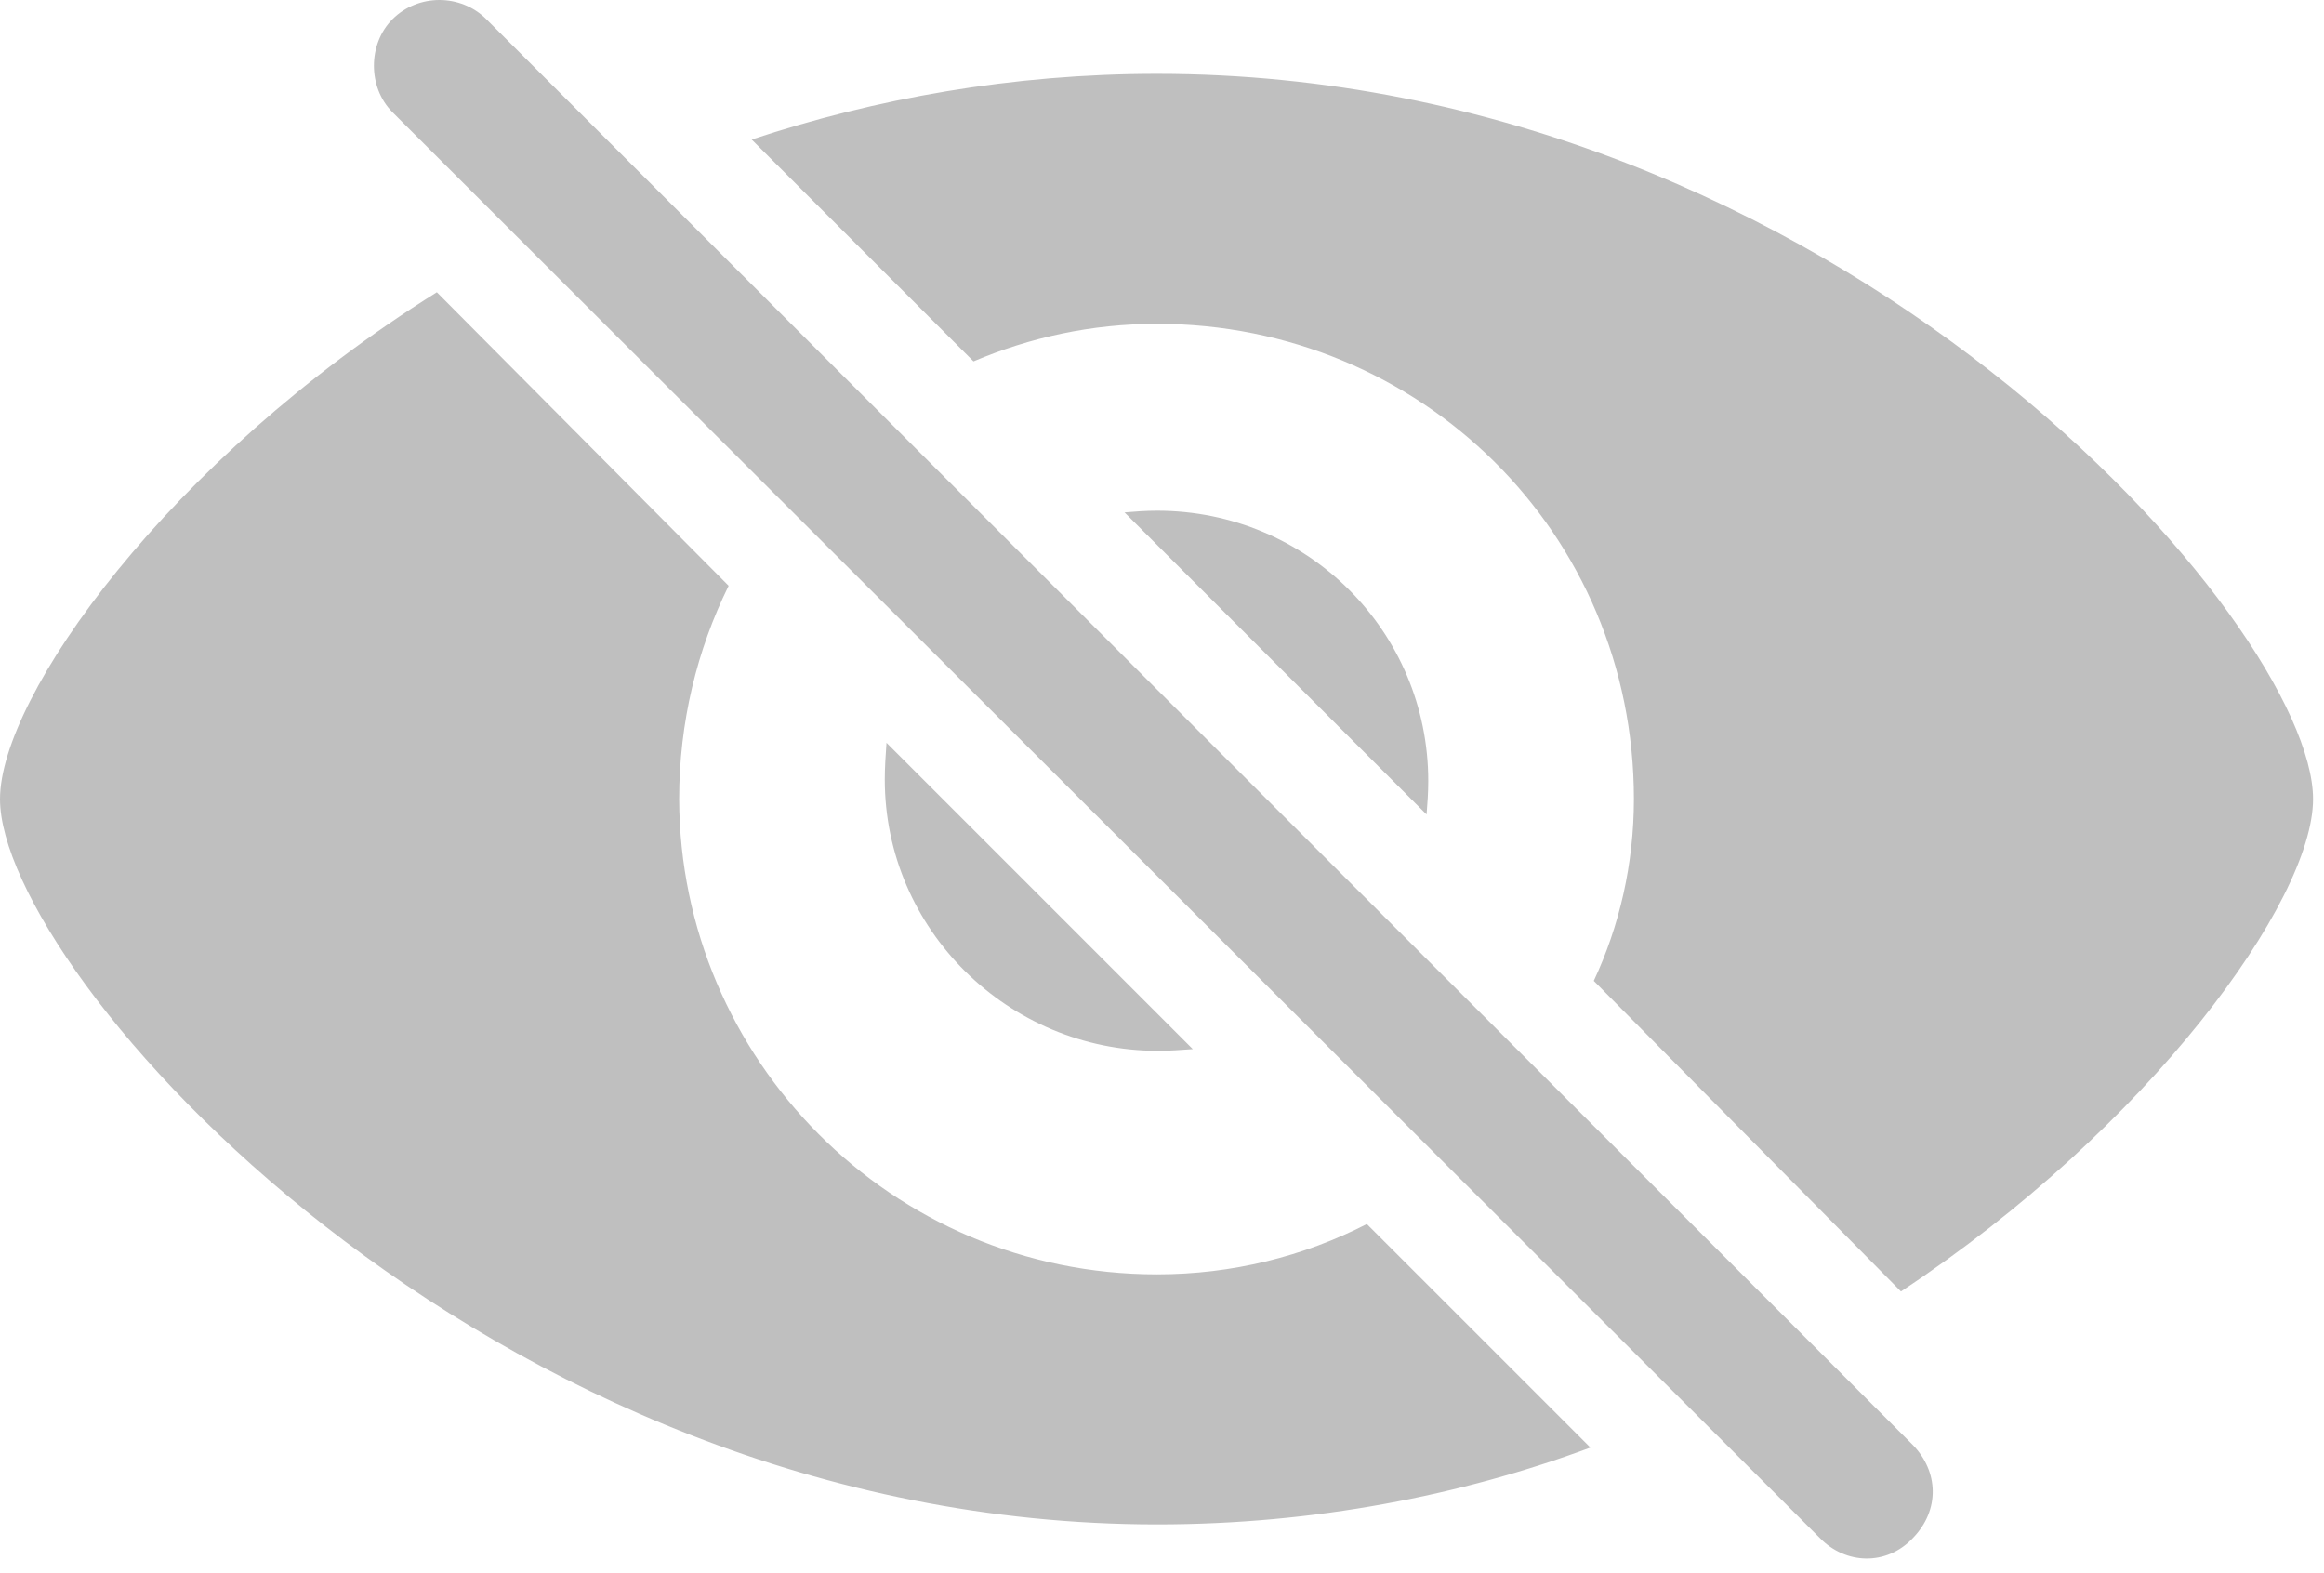 <?xml version="1.0" encoding="UTF-8" standalone="no"?>
<!DOCTYPE svg PUBLIC "-//W3C//DTD SVG 1.1//EN" "http://www.w3.org/Graphics/SVG/1.1/DTD/svg11.dtd">
<svg width="100%" height="100%" viewBox="0 0 133 90" version="1.1" xmlns="http://www.w3.org/2000/svg" xmlns:xlink="http://www.w3.org/1999/xlink" xml:space="preserve" xmlns:serif="http://www.serif.com/" style="fill-rule:evenodd;clip-rule:evenodd;stroke-linejoin:round;stroke-miterlimit:2;">
    <g id="Regular-M" transform="matrix(1,0,0,1,-10.498,80.933)">
        <path d="M114.648,7.08C116.113,8.594 118.457,8.691 119.971,7.08C121.533,5.469 121.436,3.271 119.971,1.758L38.33,-79.834C36.865,-81.299 34.424,-81.299 32.959,-79.834C31.543,-78.418 31.543,-75.928 32.959,-74.512L114.648,7.08ZM119.287,-7.031C133.545,-16.455 142.871,-29.395 142.871,-35.205C142.871,-45.117 115.771,-76.709 76.709,-76.709C68.408,-76.709 60.596,-75.293 53.516,-72.949L66.211,-60.254C69.434,-61.621 72.949,-62.402 76.709,-62.402C91.797,-62.402 104.004,-50.44 104.004,-35.205C104.004,-31.494 103.174,-27.93 101.709,-24.805L119.287,-7.031ZM76.709,6.299C85.742,6.299 94.141,4.639 101.514,1.904L88.721,-10.889C85.107,-9.033 81.006,-8.008 76.709,-8.008C61.475,-8.008 49.414,-20.361 49.365,-35.205C49.365,-39.6 50.391,-43.75 52.197,-47.412L35.498,-64.209C20.117,-54.59 10.498,-41.065 10.498,-35.205C10.498,-25.342 38.086,6.299 76.709,6.299ZM92.236,-36.231C92.236,-44.775 85.352,-51.709 76.709,-51.709C76.074,-51.709 75.44,-51.66 74.854,-51.611L92.139,-34.326C92.188,-34.912 92.236,-35.596 92.236,-36.231ZM61.133,-36.328C61.133,-27.734 68.213,-20.801 76.758,-20.801C77.441,-20.801 78.076,-20.85 78.76,-20.898L61.231,-38.428C61.182,-37.744 61.133,-37.012 61.133,-36.328Z" style="fill:rgb(191,191,191);fill-rule:nonzero;"/>
    </g>
</svg>
